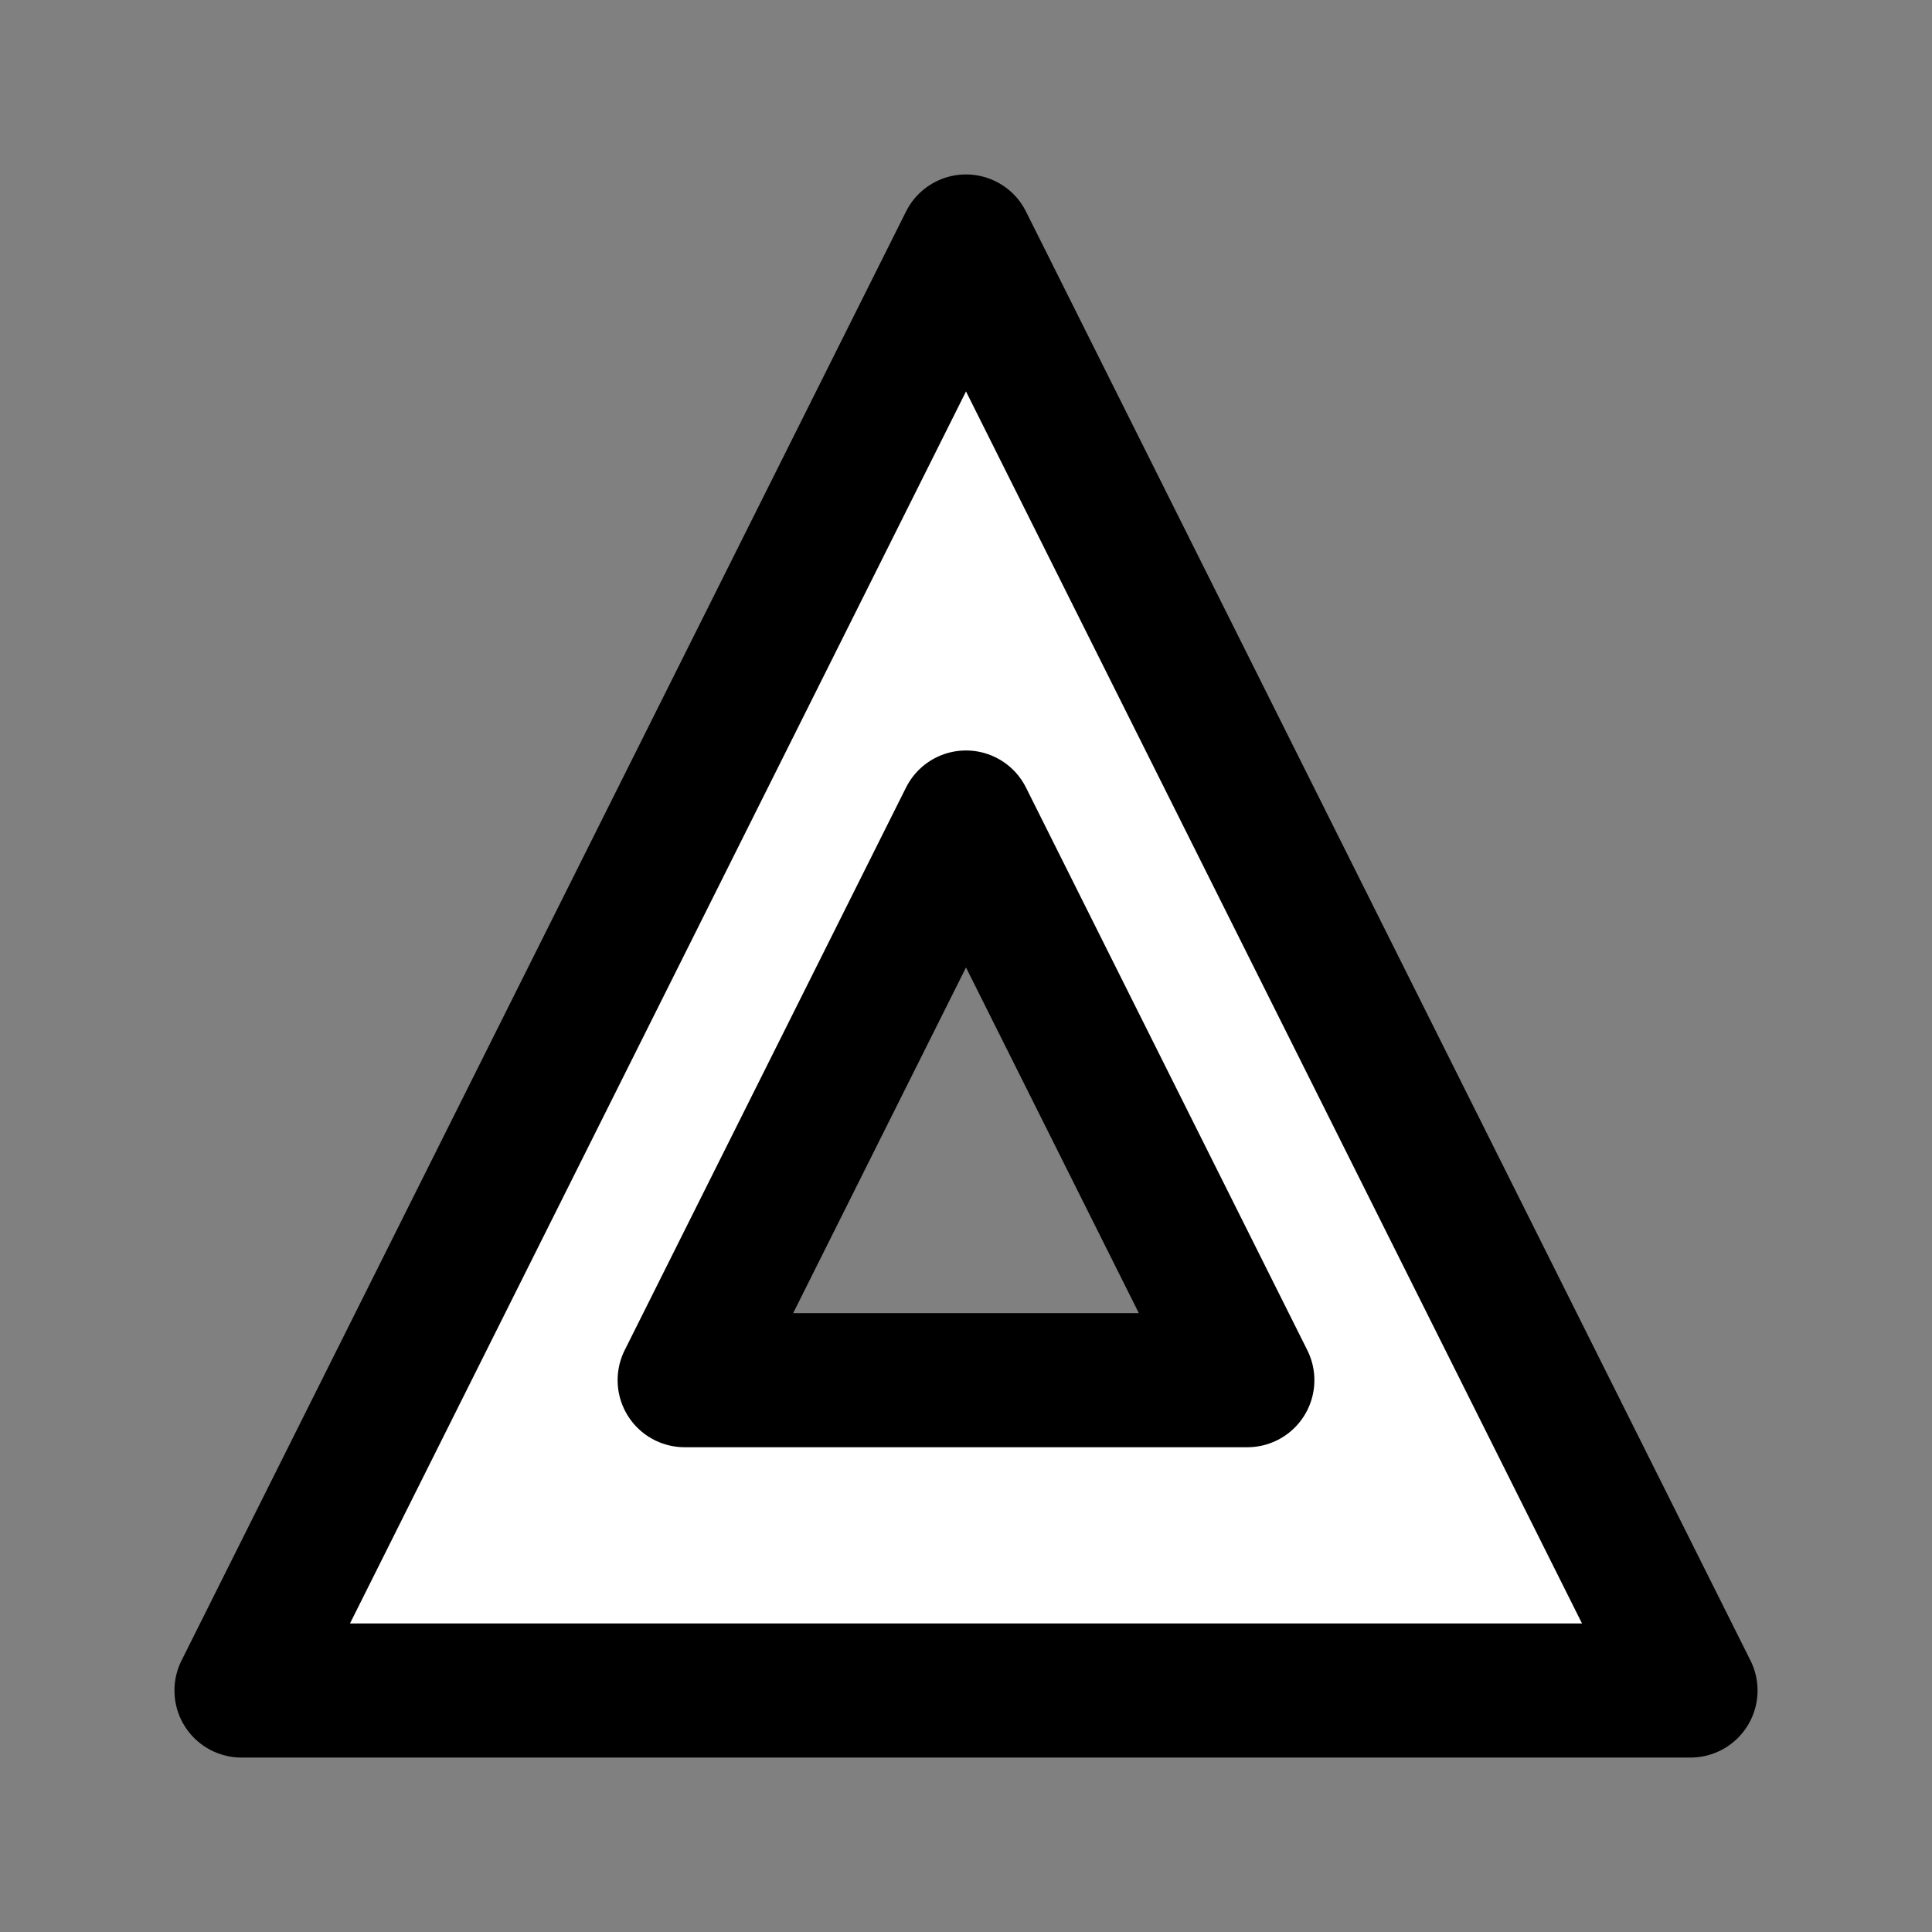 <svg xmlns="http://www.w3.org/2000/svg" xml:space="preserve" style="fill-rule:evenodd;clip-rule:evenodd;stroke-linecap:square;stroke-linejoin:round;stroke-miterlimit:1.5" viewBox="0 0 120 120"><rect x="0" y="0" width="120" height="120" fill="#808080" stroke="none"/><path d="m60 15 45 90H15zm0 35.778 17.474 34.947H42.526z" style="fill:#fff;stroke:#000;stroke-width:8.33px"/></svg>